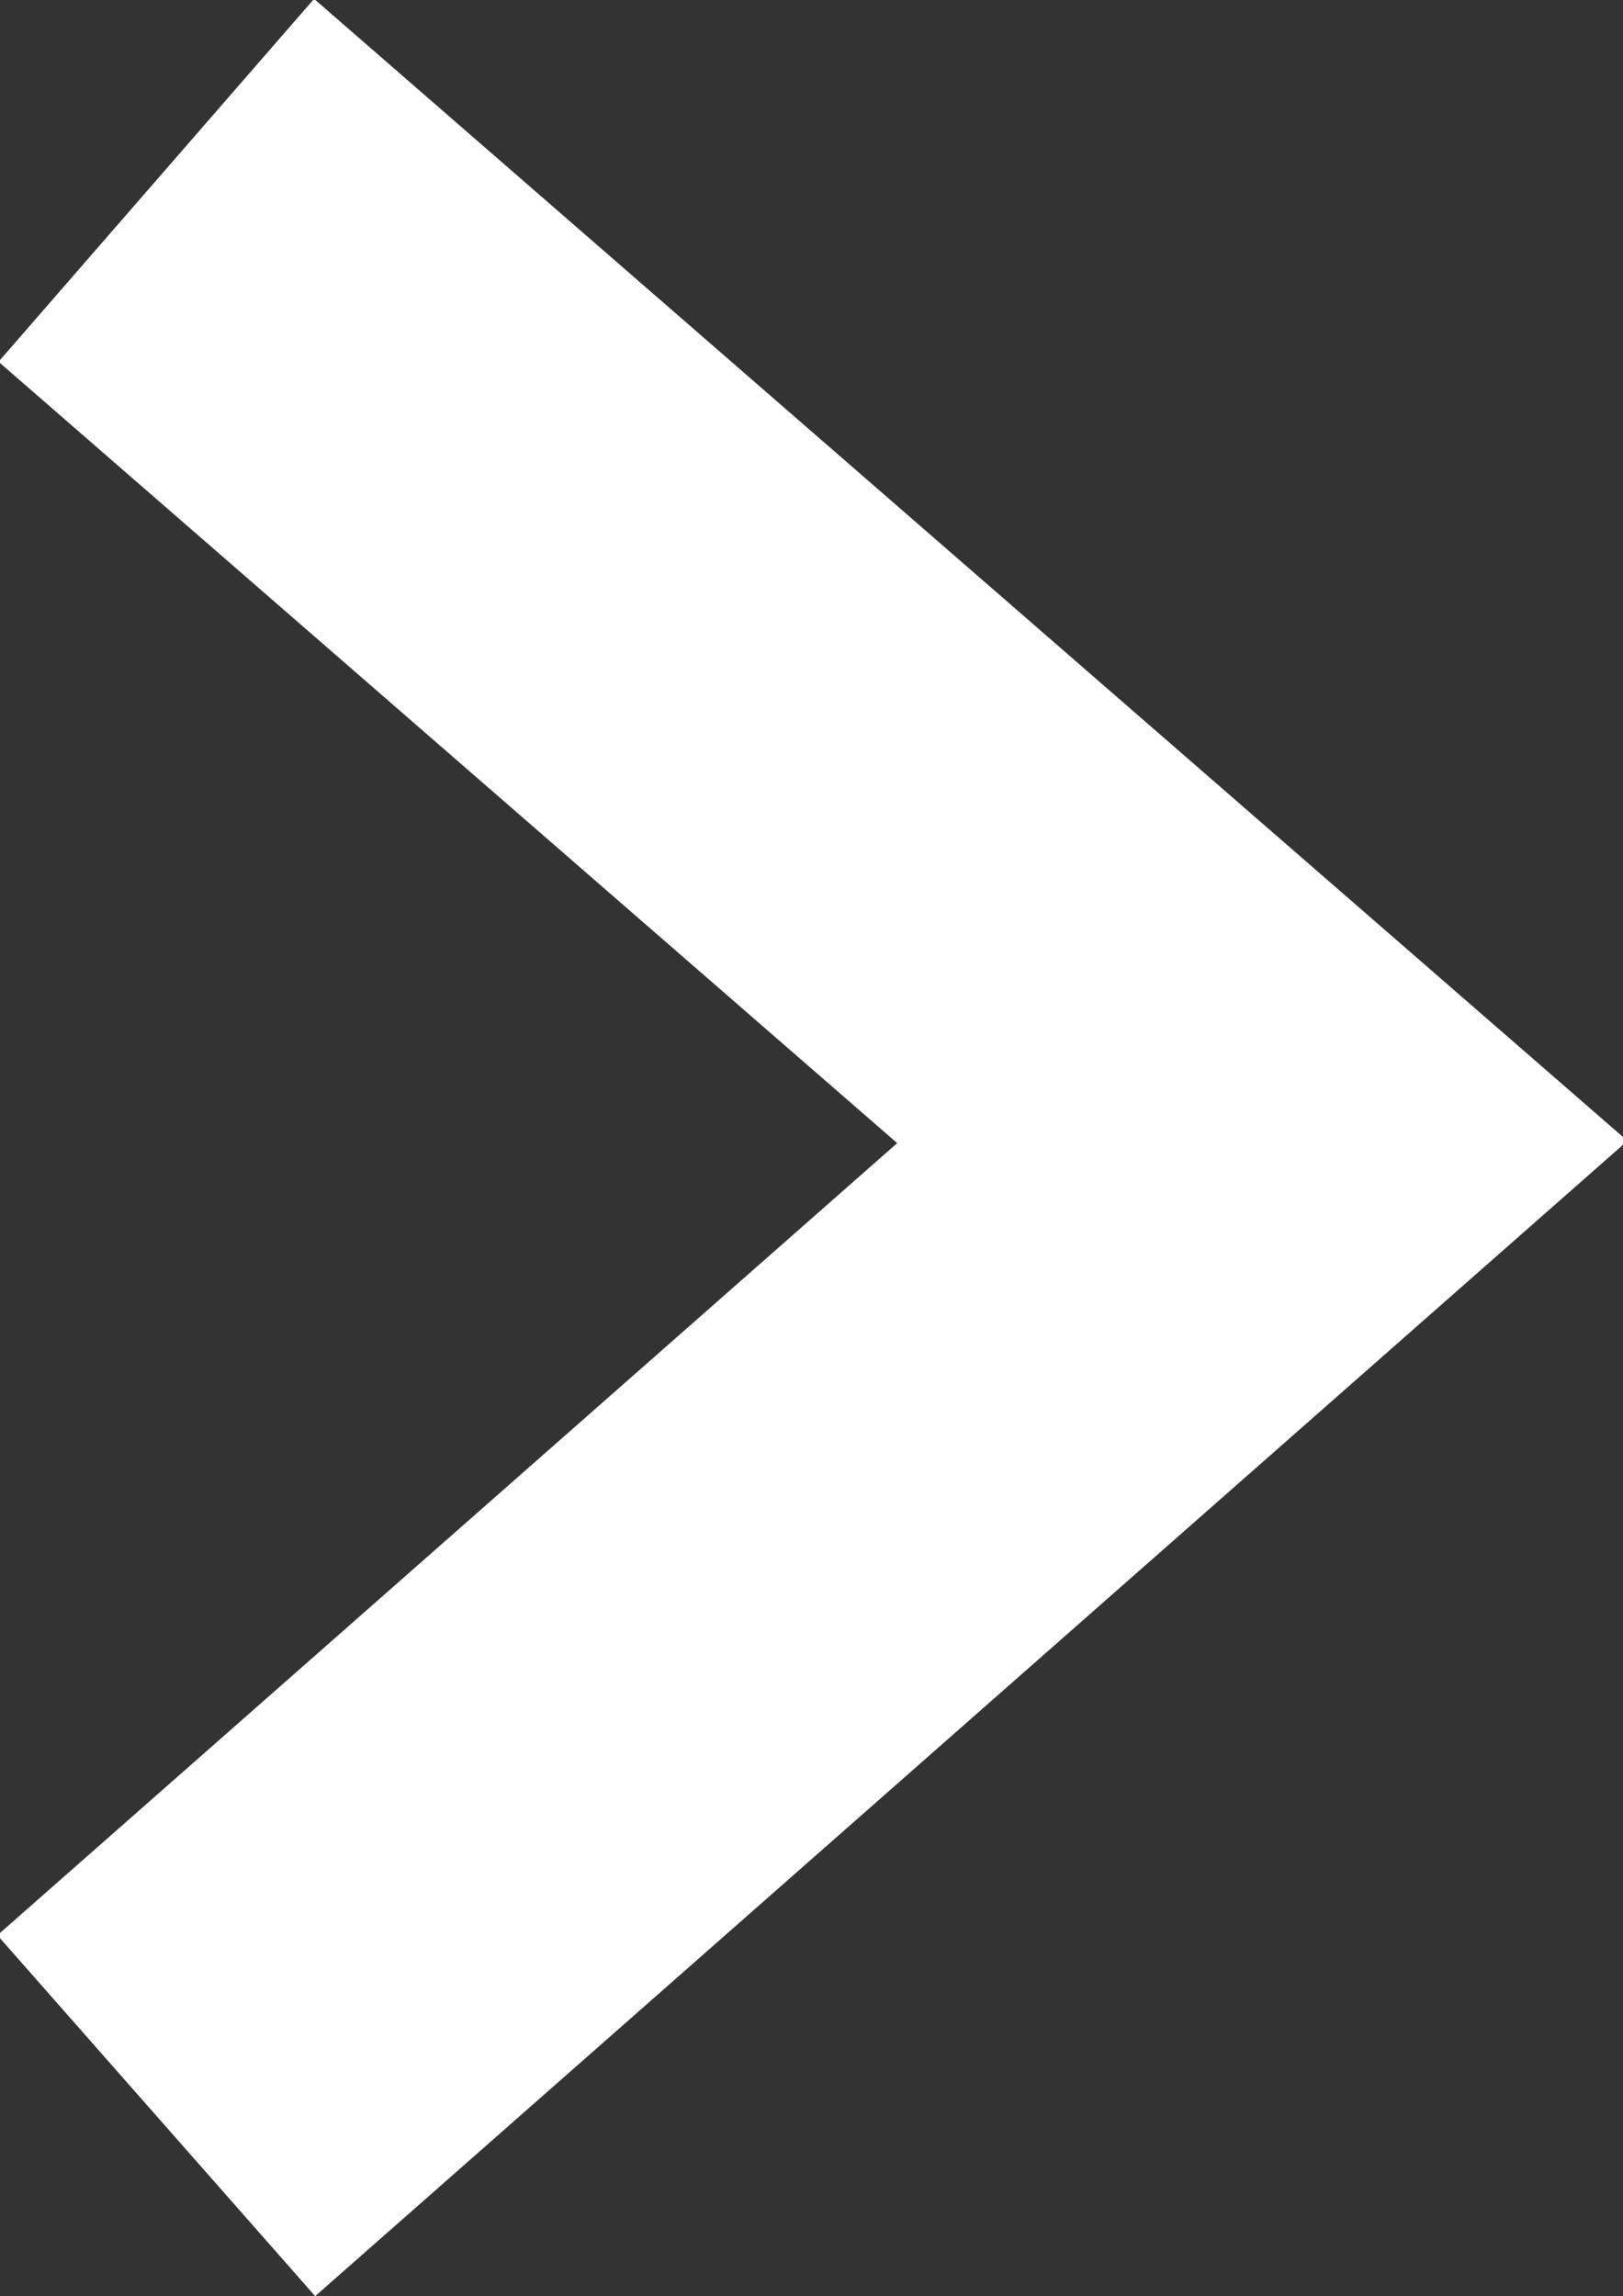<?xml version="1.0" encoding="utf-8"?>
<!-- Generator: Adobe Illustrator 24.3.0, SVG Export Plug-In . SVG Version: 6.00 Build 0)  -->
<svg version="1.1" id="Слой_1" xmlns="http://www.w3.org/2000/svg" xmlns:xlink="http://www.w3.org/1999/xlink" x="0px" y="0px"
	 viewBox="0 0 13.5 19.1" style="enable-background:new 0 0 13.5 19.1;" xml:space="preserve">
<rect x="0" y="0" width="13.5" height="19.1" fill="#333333" stroke="none"/>
<style type="text/css">
	.st0{fill:none;stroke:#FFFFFF;stroke-width:4;stroke-miterlimit:10;}
	.st1{fill:#FFFFFF;}
</style>
<g id="Слой_1_1_">
	<polyline class="st0" points="1.3,1.5 10.5,9.5 1.3,17.6 	"/>
</g>
<g id="Слой_2_1_">
	<path class="st1" d="M52.8,4.6"/>
	<path class="st1" d="M42.1,13.3"/>
	<path class="st1" d="M52.8,5.8"/>
	<path class="st1" d="M44.3,13.3"/>
</g>
</svg>
